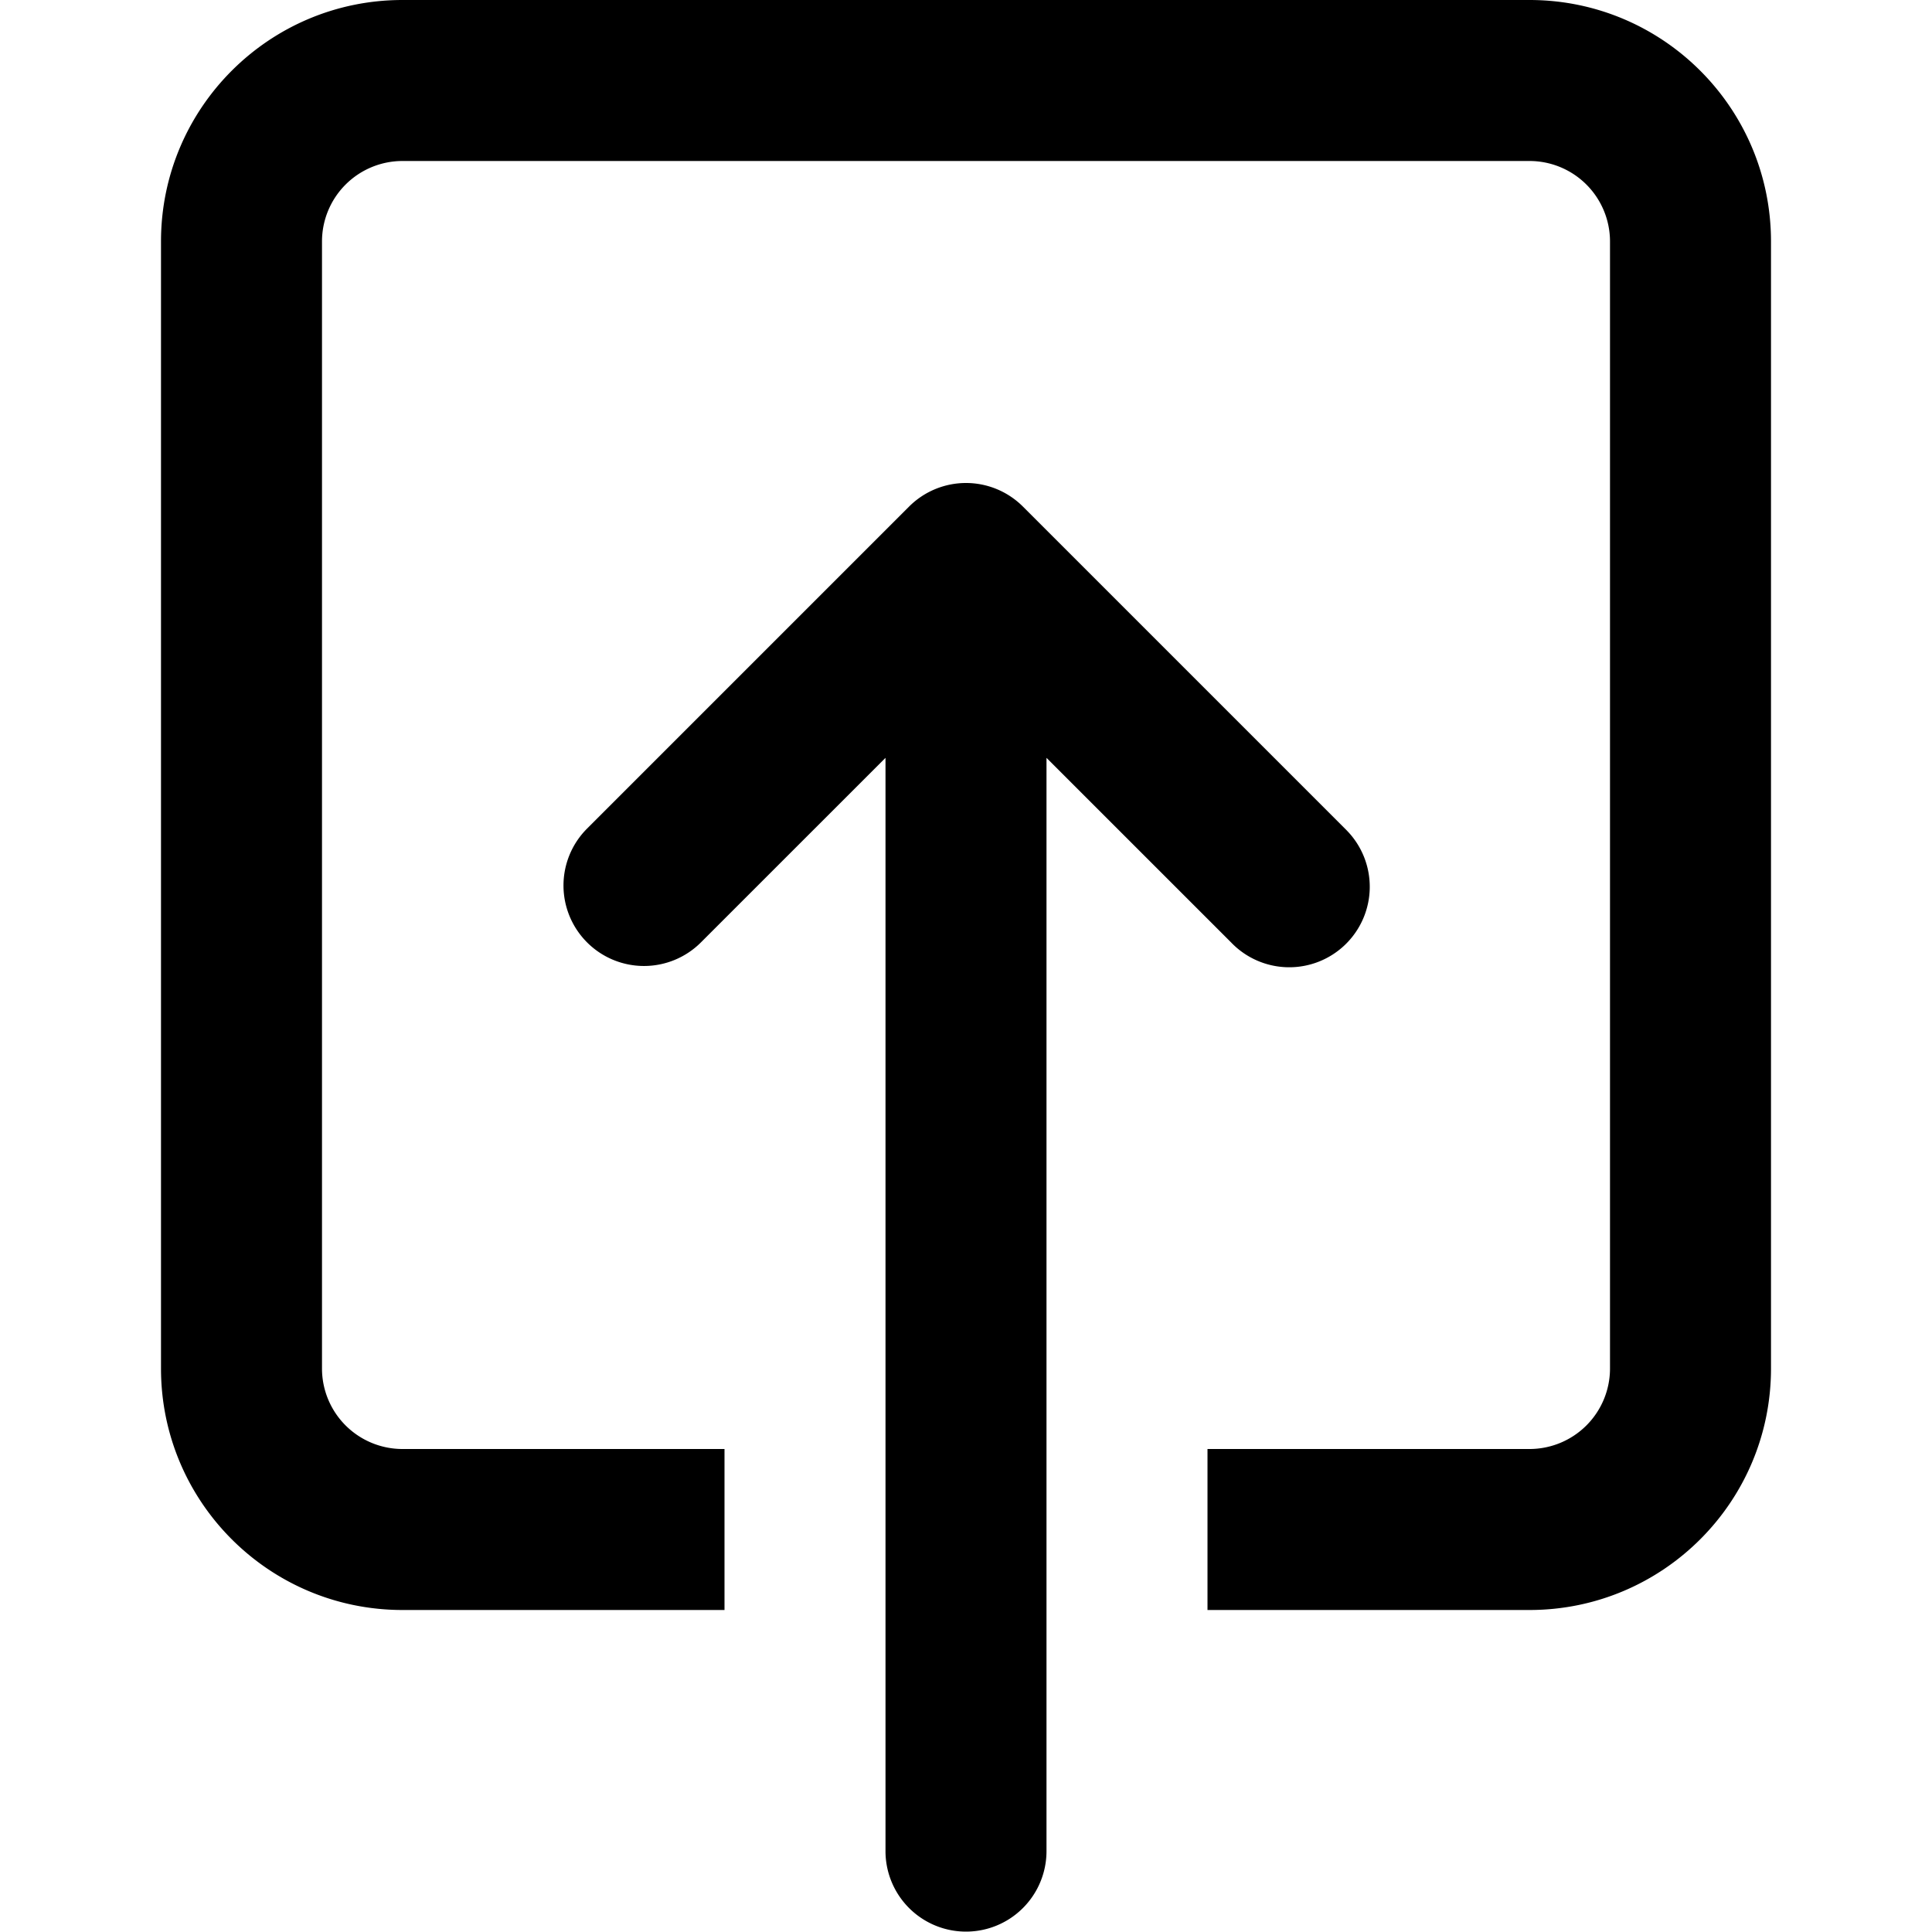 <?xml version="1.0" standalone="no"?><!DOCTYPE svg PUBLIC "-//W3C//DTD SVG 1.1//EN" "http://www.w3.org/Graphics/SVG/1.1/DTD/svg11.dtd"><svg t="1717320599721" class="icon" viewBox="0 0 1024 1024" version="1.1" xmlns="http://www.w3.org/2000/svg" p-id="1529" xmlns:xlink="http://www.w3.org/1999/xlink" width="200" height="200"><path d="M85.333 725.333V128C85.333 57.301 142.635 0 213.333 0h597.333c70.699 0 128 57.301 128 128v597.333c0 70.699-57.301 128-128 128H640v-85.333h170.667a42.667 42.667 0 0 0 42.667-42.667V128a42.667 42.667 0 0 0-42.667-42.667H213.333a42.667 42.667 0 0 0-42.667 42.667v597.333a42.667 42.667 0 0 0 42.667 42.667h170.667v85.333H213.333c-70.688 0-128-57.301-128-128z m225.835-225.835a42.667 42.667 0 0 0 60.331 0L469.333 401.675V981.333a42.667 42.667 0 0 0 85.333 0V401.675l97.835 97.824a42.667 42.667 0 1 0 61.376-59.285c-0.331-0.363-0.683-0.704-1.045-1.056l-170.667-170.667a42.667 42.667 0 0 0-60.331 0l-170.667 170.667a42.635 42.635 0 0 0-0.032 60.299l0.032 0.043z" p-id="1530"></path></svg>